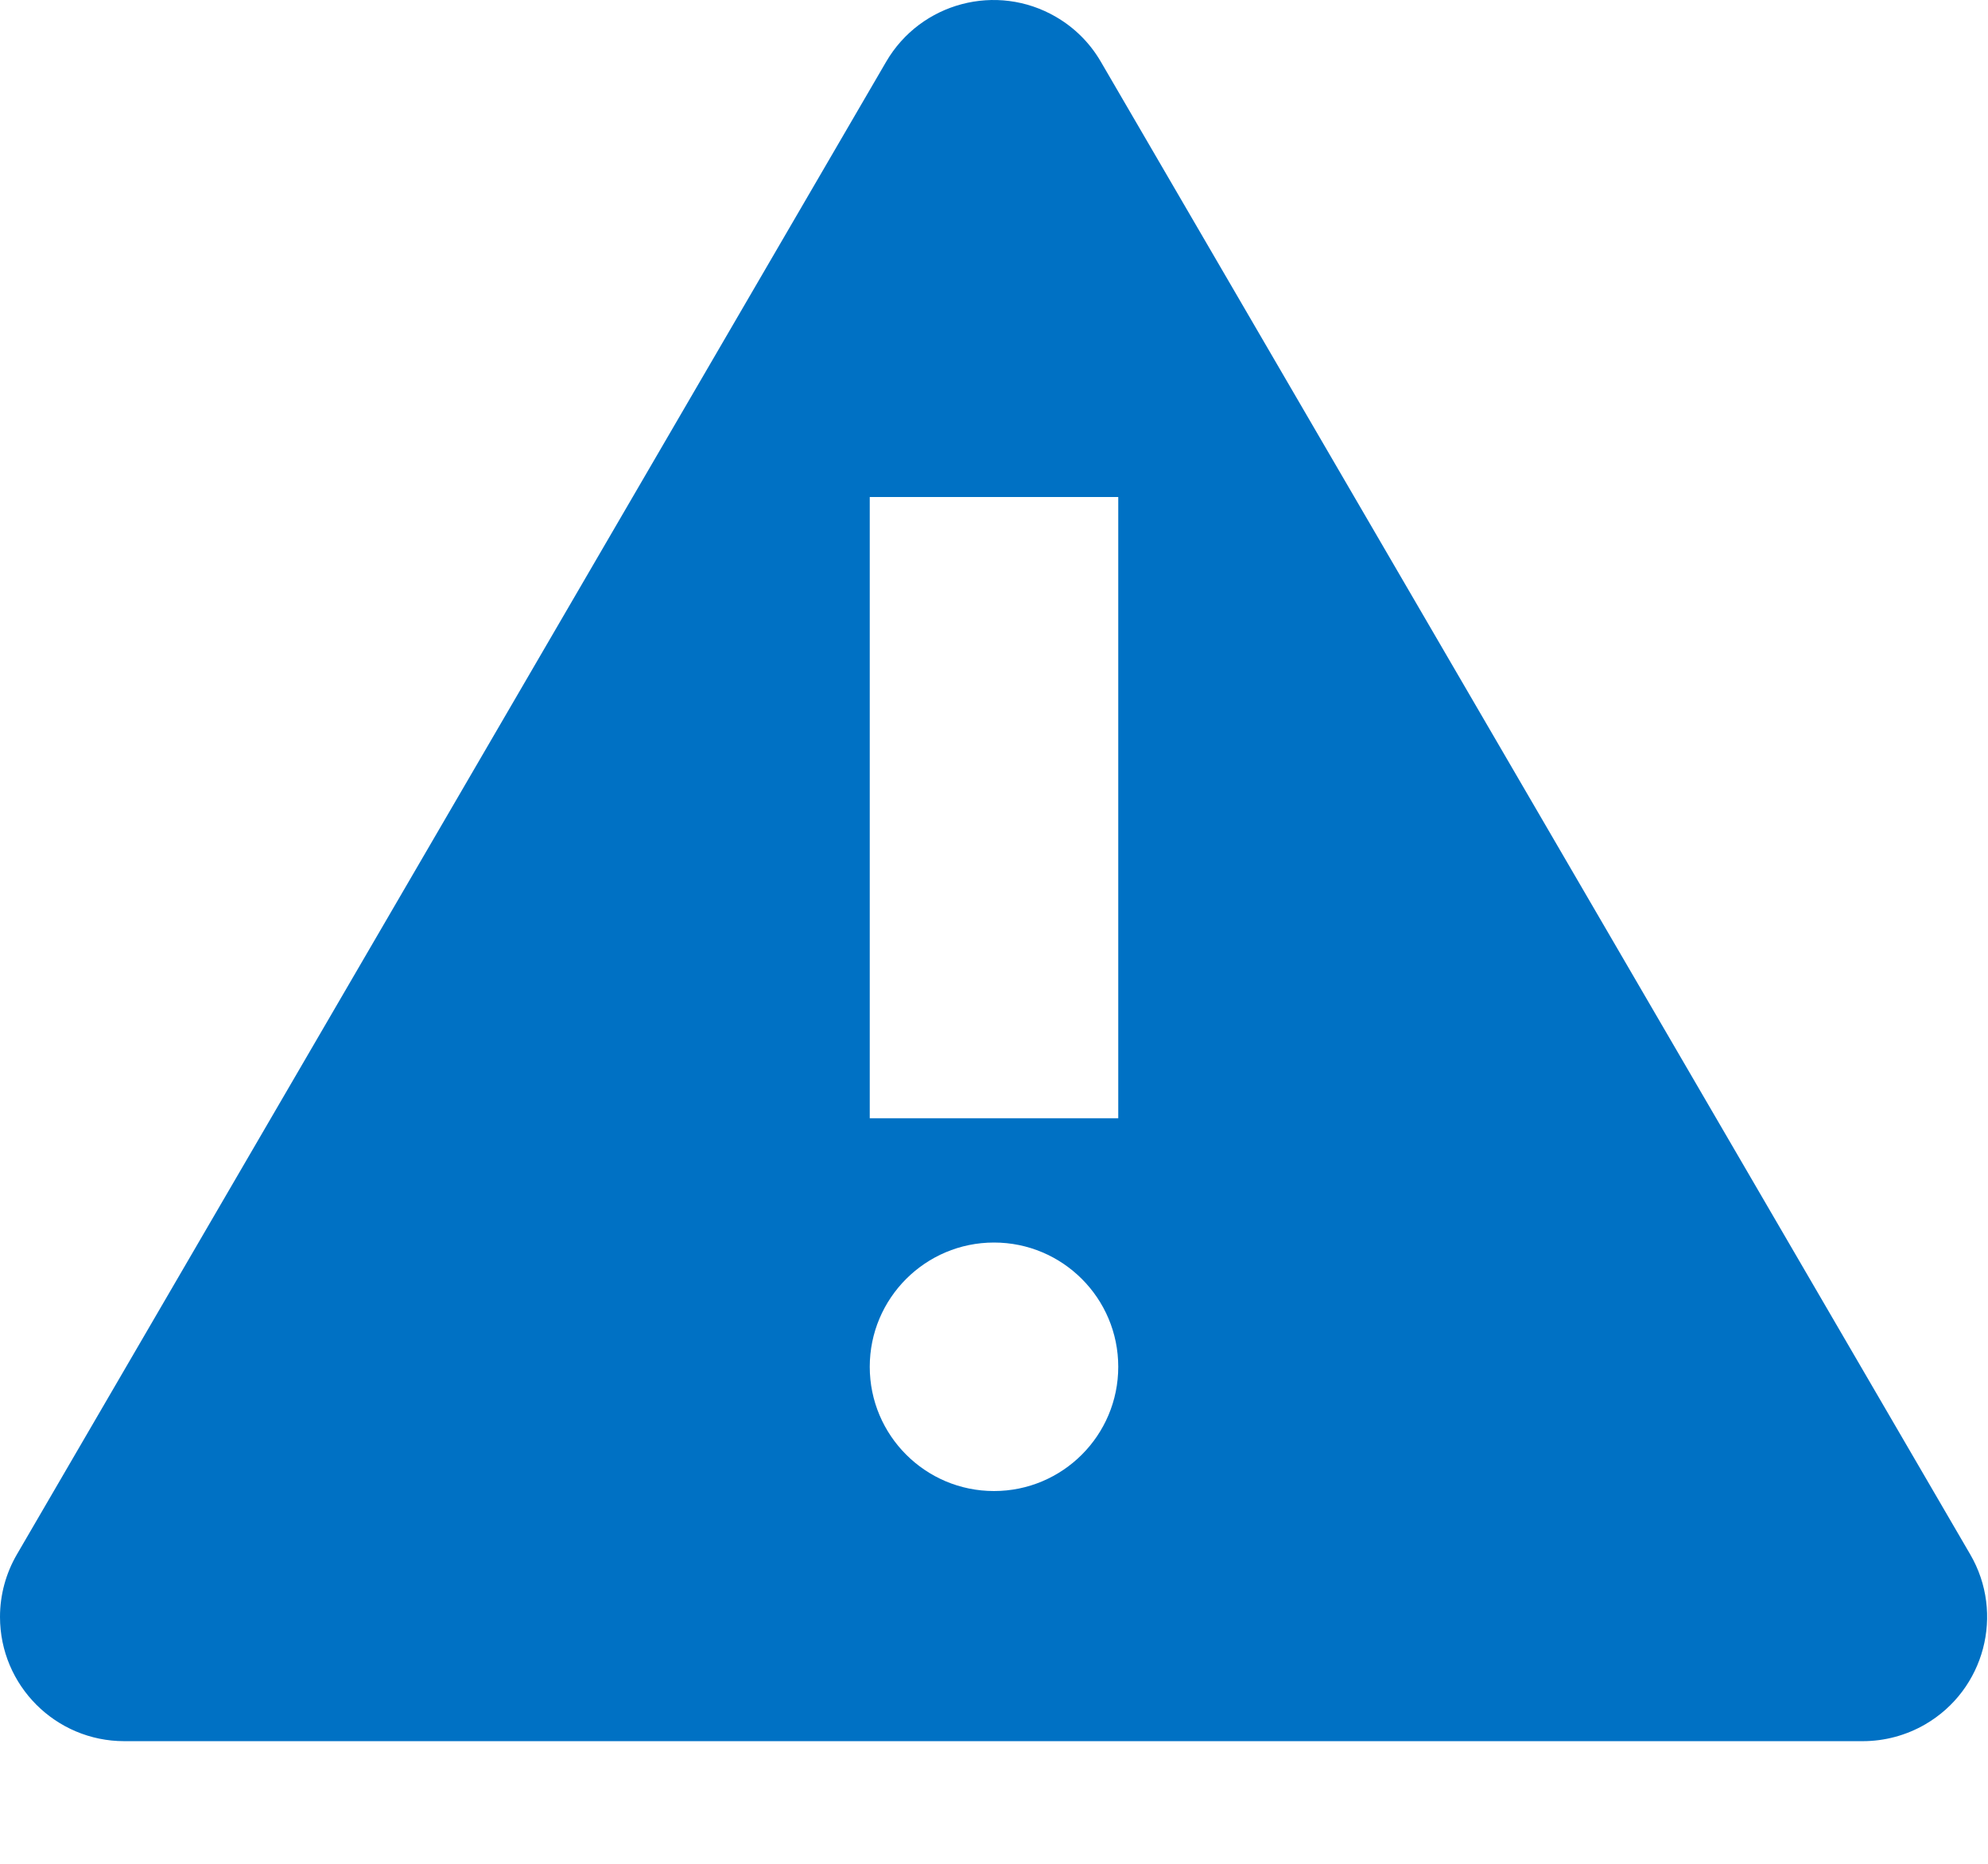 <?xml version="1.0" encoding="UTF-8"?>
<svg width="16px" height="15px" viewBox="0 0 16 15" version="1.1" xmlns="http://www.w3.org/2000/svg" xmlns:xlink="http://www.w3.org/1999/xlink">
    <title>Icon/Warning/16</title>
    <g id="Page-1" stroke="none" stroke-width="1" fill="none" fill-rule="evenodd">
        <g id="Icons" transform="translate(-299, -271)" fill="#0071C4">
            <g id="Icon/Warning/16" transform="translate(299, 271)">
                <path d="M8.499,0.136 C8.649,0.223 8.773,0.347 8.86,0.497 L15.857,12.51 C16.135,12.987 15.973,13.599 15.496,13.877 C15.343,13.966 15.169,14.013 14.992,14.013 L1,14.013 C0.448,14.013 3.65263375e-14,13.565 3.64153152e-14,13.013 C3.64153152e-14,12.836 0.047,12.663 0.136,12.51 L7.132,0.497 C7.41,0.02 8.022,-0.142 8.499,0.136 Z M8,10 C7.448,10 7,10.448 7,11 C7,11.552 7.448,12 8,12 C8.552,12 9,11.552 9,11 C9,10.448 8.552,10 8,10 Z M9,4 L7,4 L7,9 L9,9 L9,4 Z"></path>
            </g>
        </g>
    </g>
</svg>